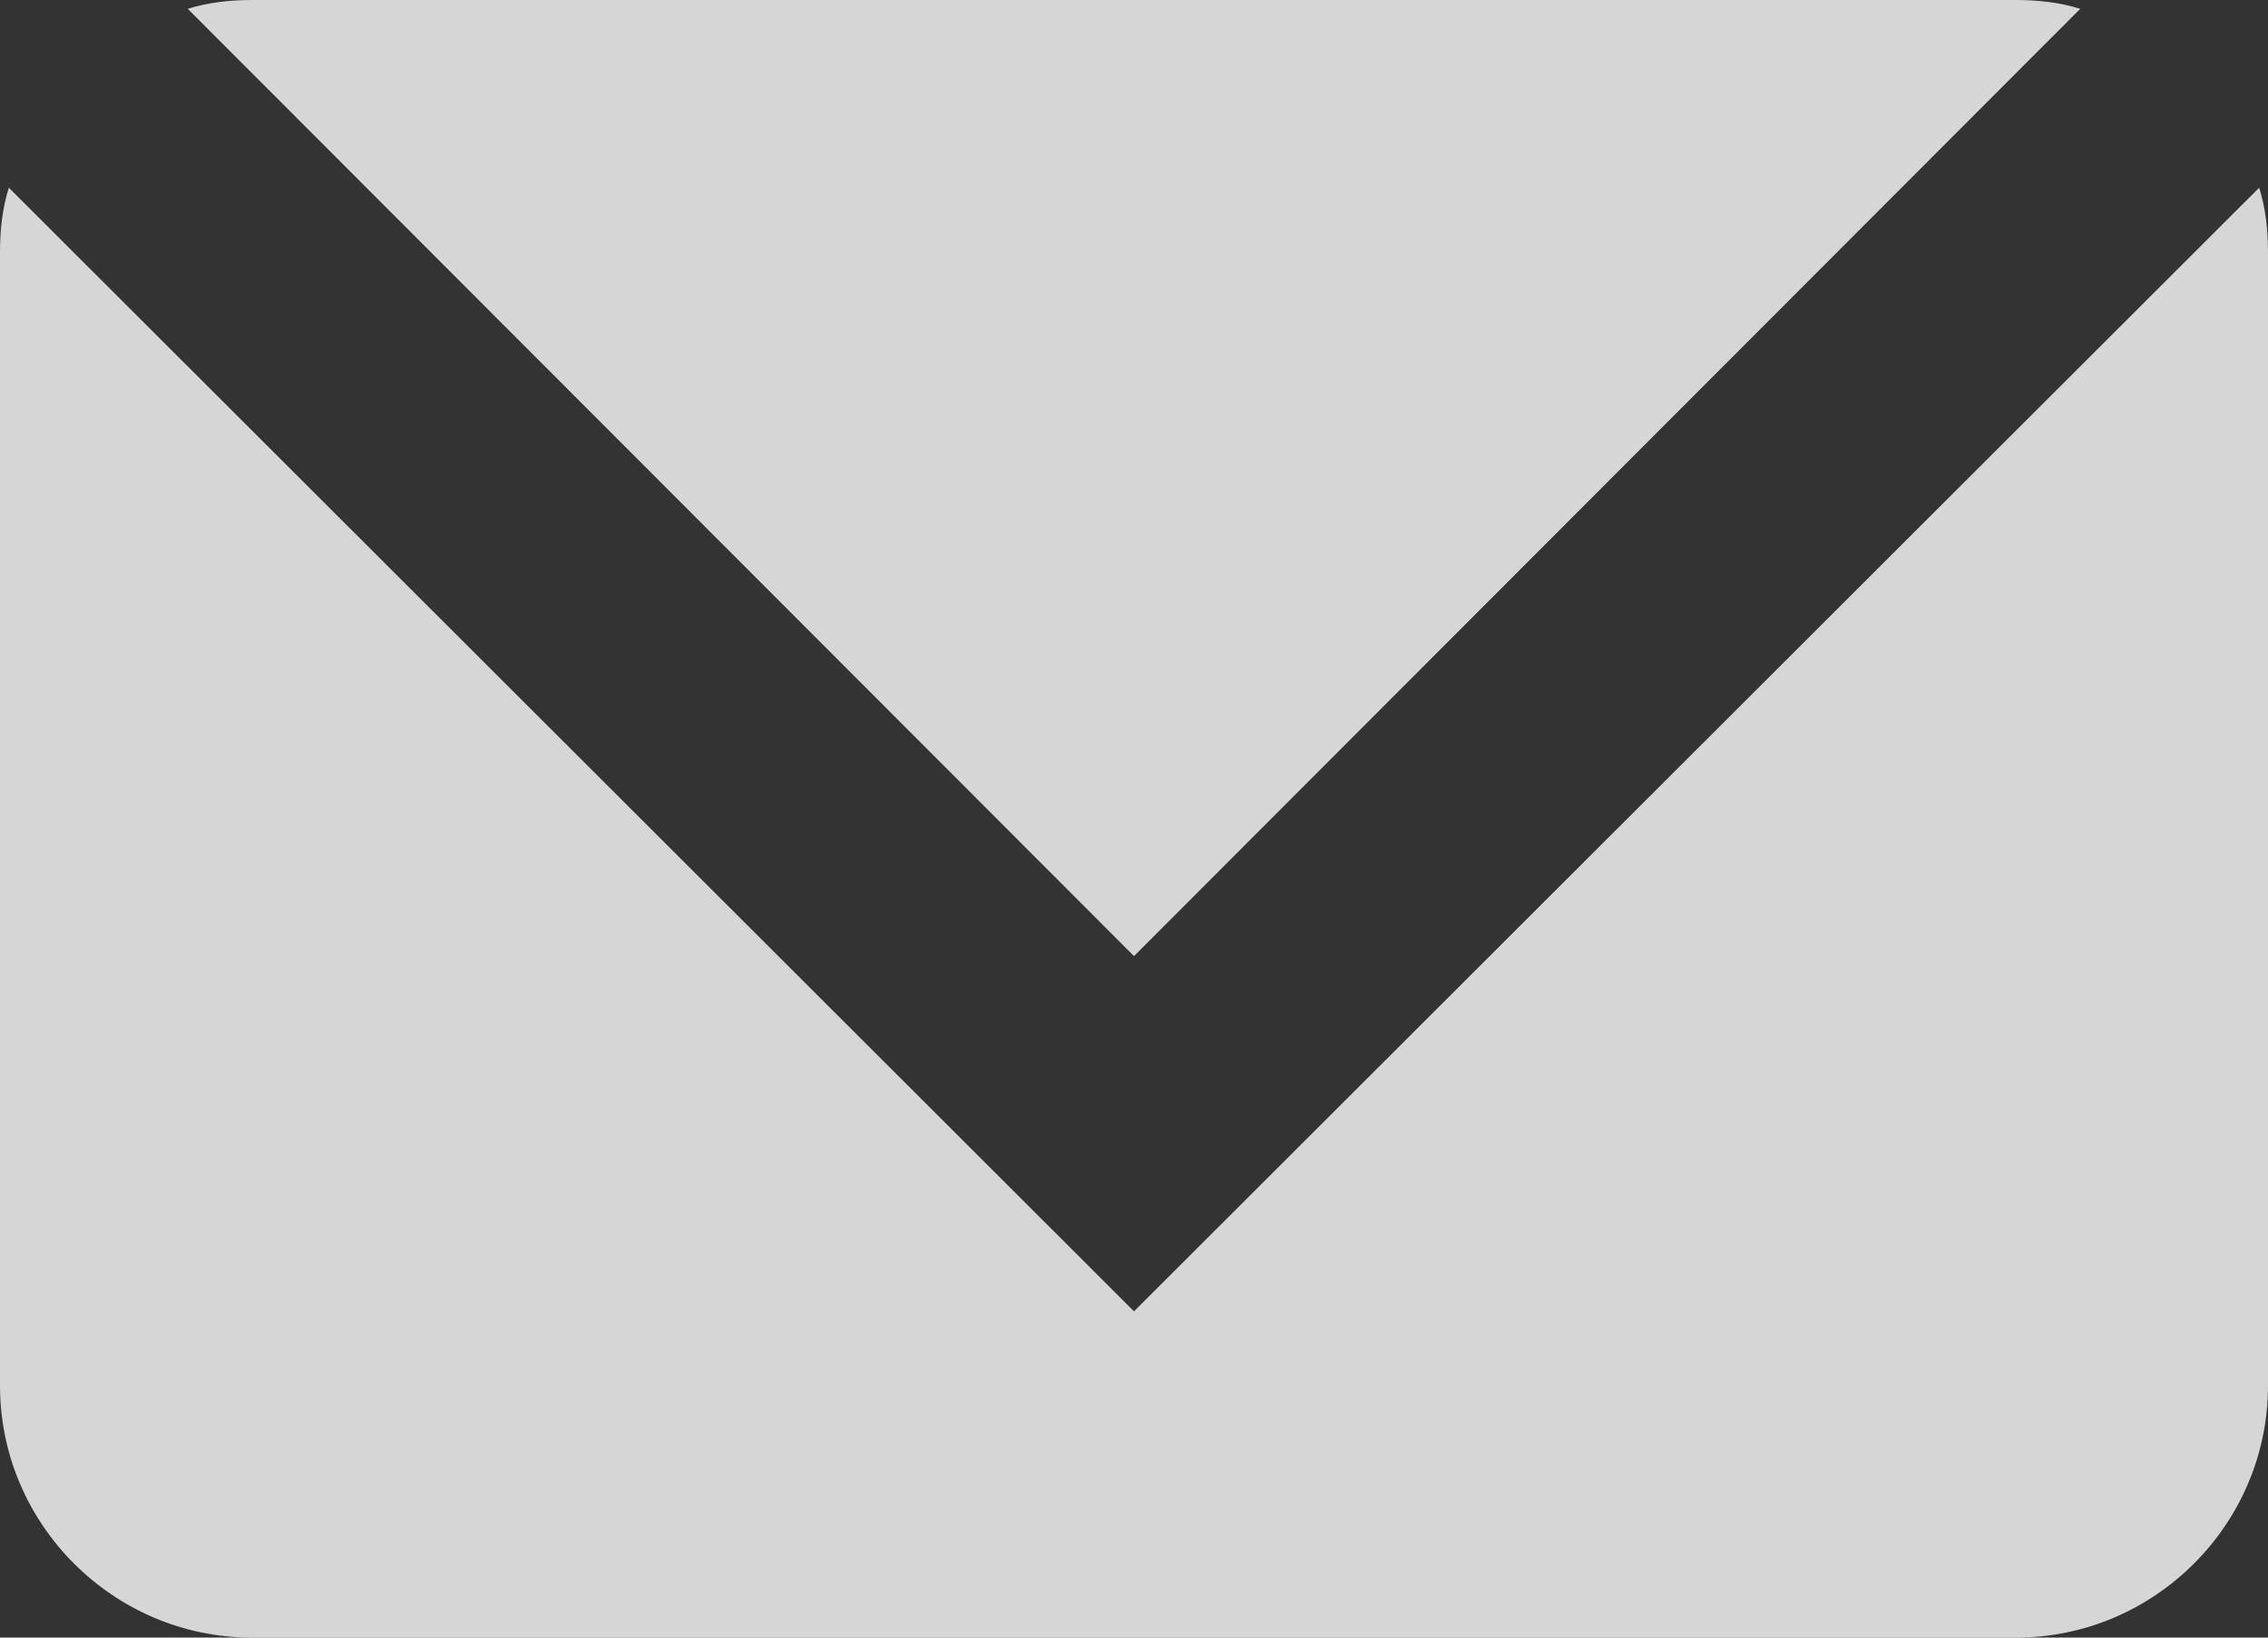 <svg xmlns="http://www.w3.org/2000/svg" xmlns:xlink="http://www.w3.org/1999/xlink" preserveAspectRatio="xMidYMid" width="18" height="13" viewBox="0 0 18 13">
  <rect x="0" y="0" width="18" height="13" fill="#333333" stroke="none"/>
  <defs>
    <style>
      .cls-1 {
        fill: #fff;
        opacity: 0.8;
        fill-rule: evenodd;
      }
    </style>
  </defs>
  <path d="M16.000,13.000 L2.000,13.000 C0.900,13.000 0.000,12.100 0.000,11.000 L0.000,2.000 C0.000,1.820 0.020,1.650 0.070,1.490 L9.000,10.410 L17.930,1.490 C17.980,1.650 18.000,1.820 18.000,2.000 L18.000,11.000 C18.000,12.100 17.100,13.000 16.000,13.000 ZM1.490,0.070 C1.650,0.020 1.820,-0.000 2.000,-0.000 L16.000,-0.000 C16.180,-0.000 16.350,0.020 16.510,0.070 L9.000,7.590 L1.490,0.070 Z" class="cls-1"/>
</svg>
